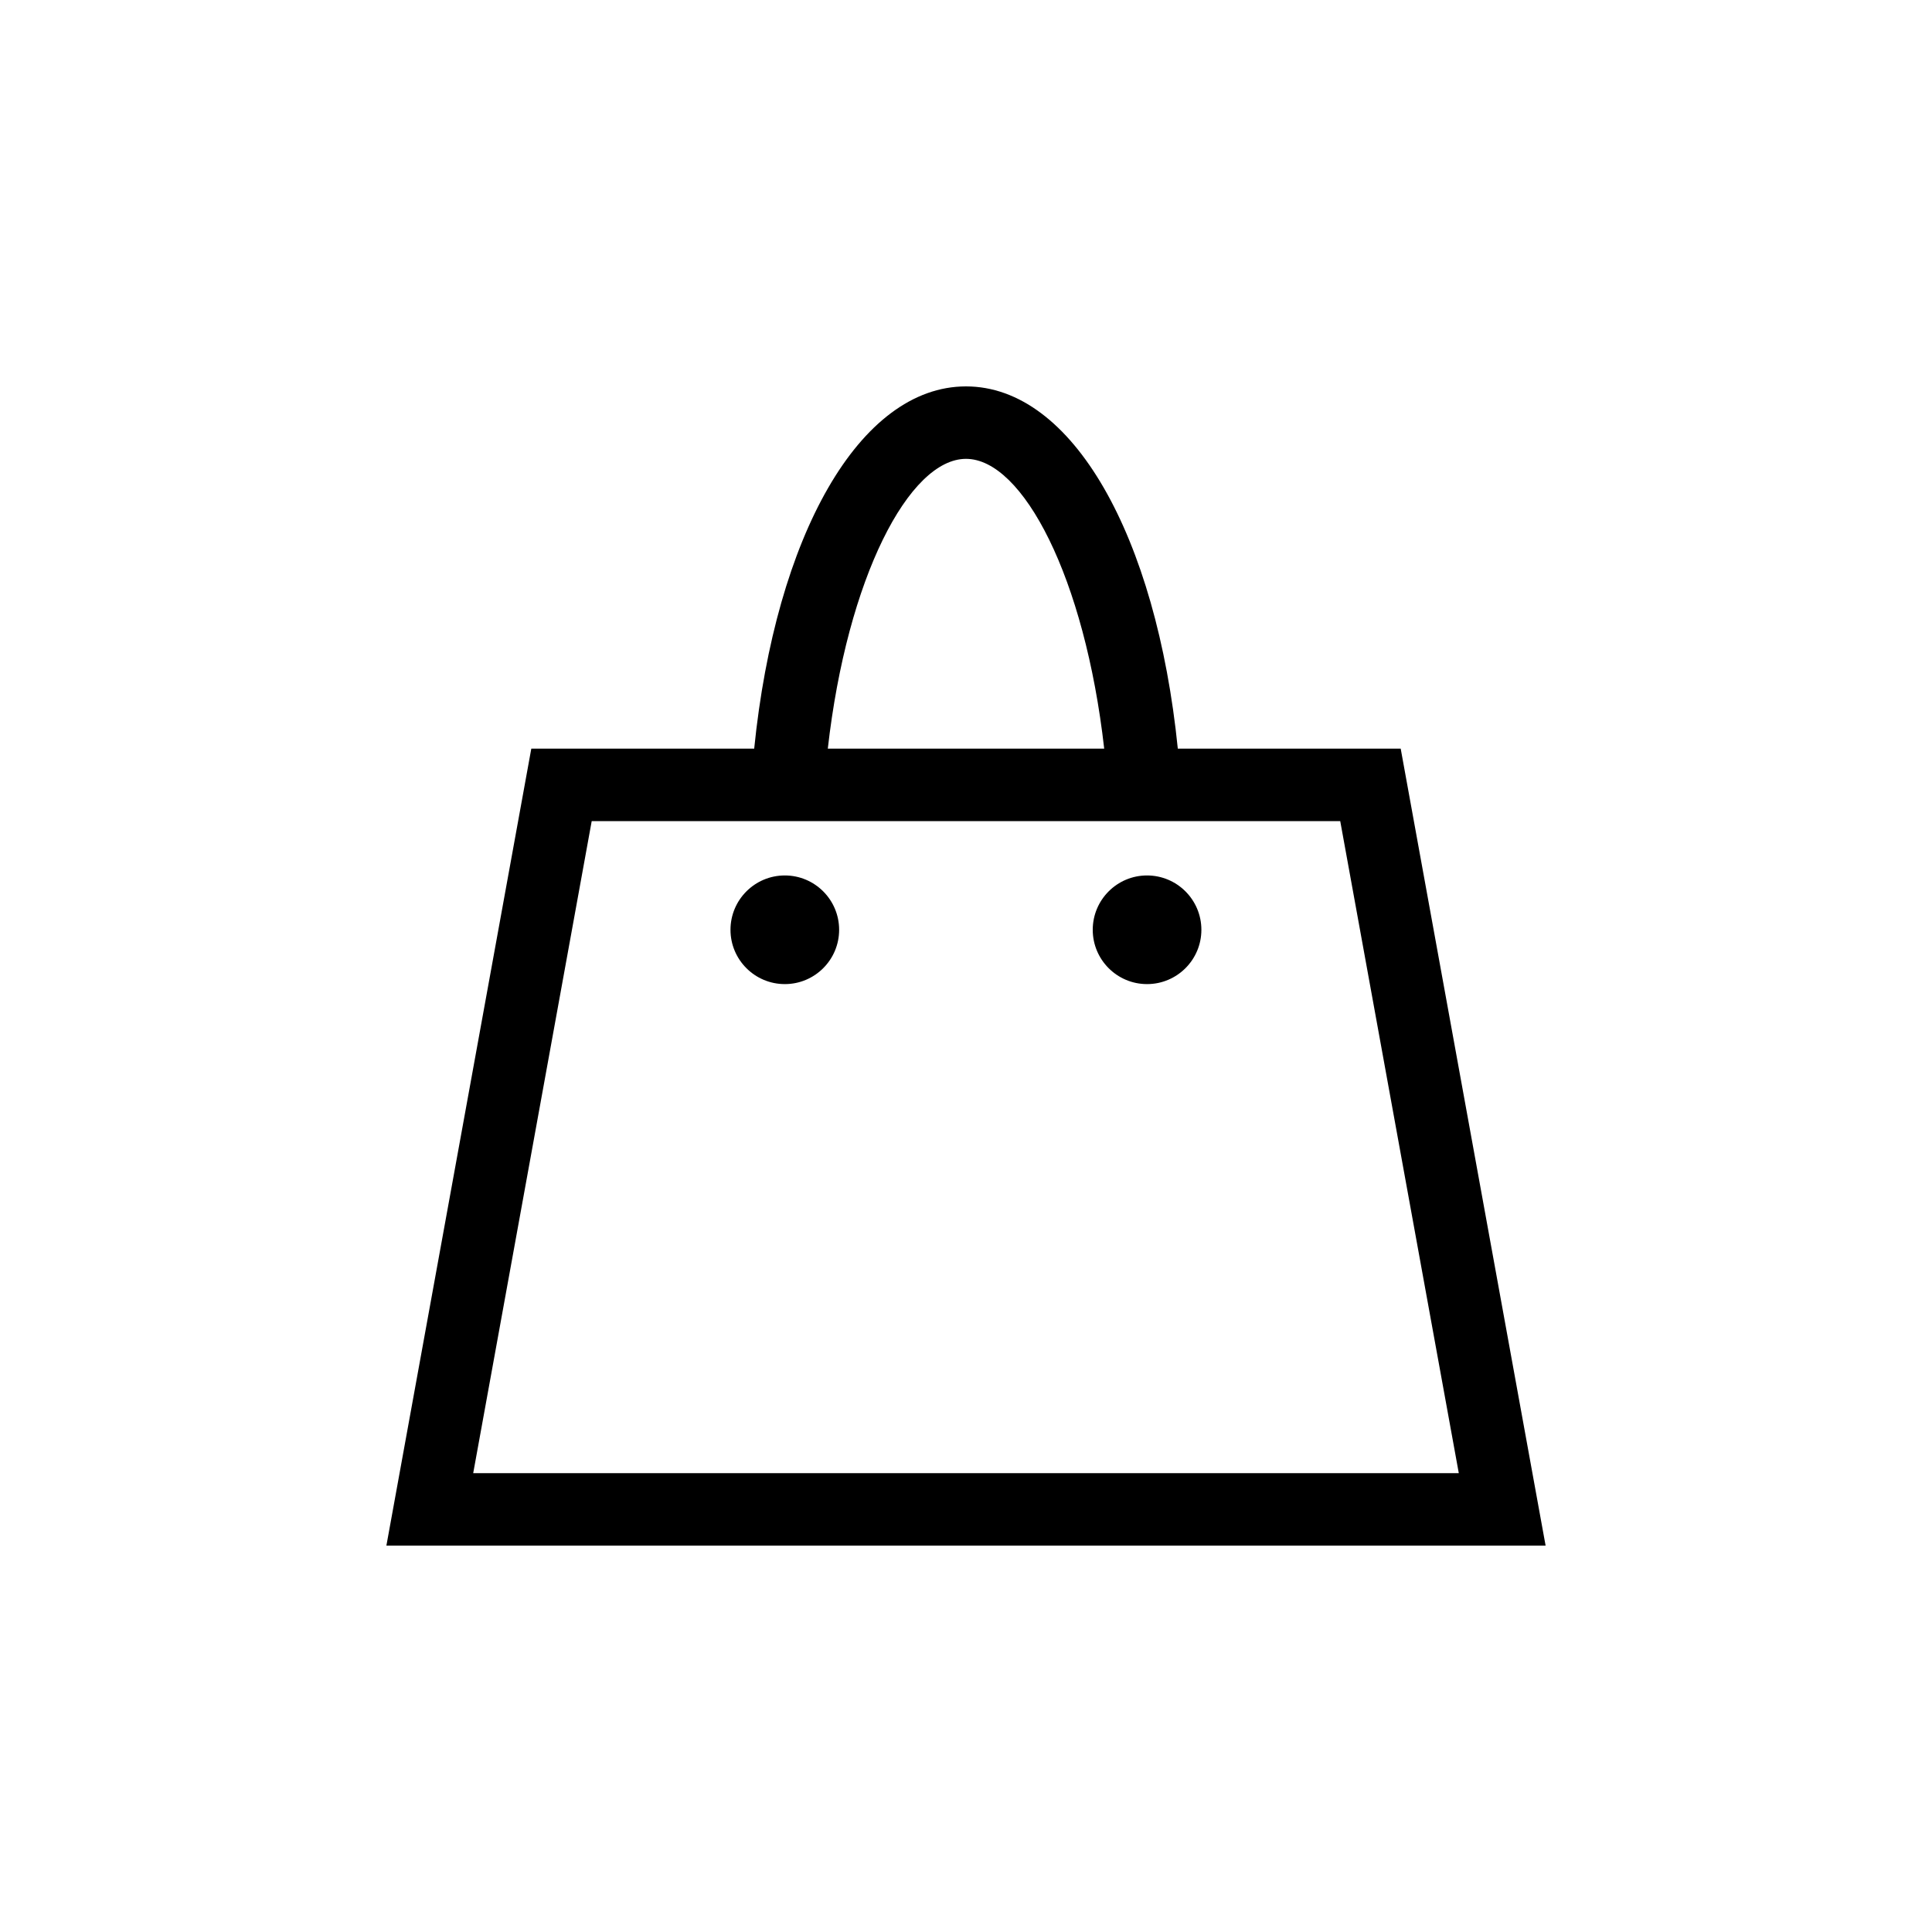 <svg width="30" height="30" viewBox="0 0 30 30" fill="none" xmlns="http://www.w3.org/2000/svg">
<path d="M21.75 11.625H18.289C17.955 8.325 16.654 6 15 6C13.345 6 12.045 8.325 11.711 11.625H8.25L6 24H24L21.75 11.625ZM15 7.125C15.883 7.125 16.845 8.97 17.146 11.625H12.854C13.155 8.97 14.117 7.125 15 7.125ZM9.188 12.75H20.811L22.652 22.875H7.348L9.188 12.75Z" fill="black"/>
<path d="M12.187 13.594C11.721 13.594 11.343 13.972 11.343 14.438C11.343 14.903 11.721 15.281 12.187 15.281C12.652 15.281 13.03 14.903 13.03 14.438C13.03 13.972 12.652 13.594 12.187 13.594Z" fill="black"/>
<path d="M17.811 13.594C17.346 13.594 16.968 13.972 16.968 14.438C16.968 14.903 17.346 15.281 17.811 15.281C18.277 15.281 18.655 14.903 18.655 14.438C18.655 13.972 18.277 13.594 17.811 13.594Z" fill="black"/>
</svg>
